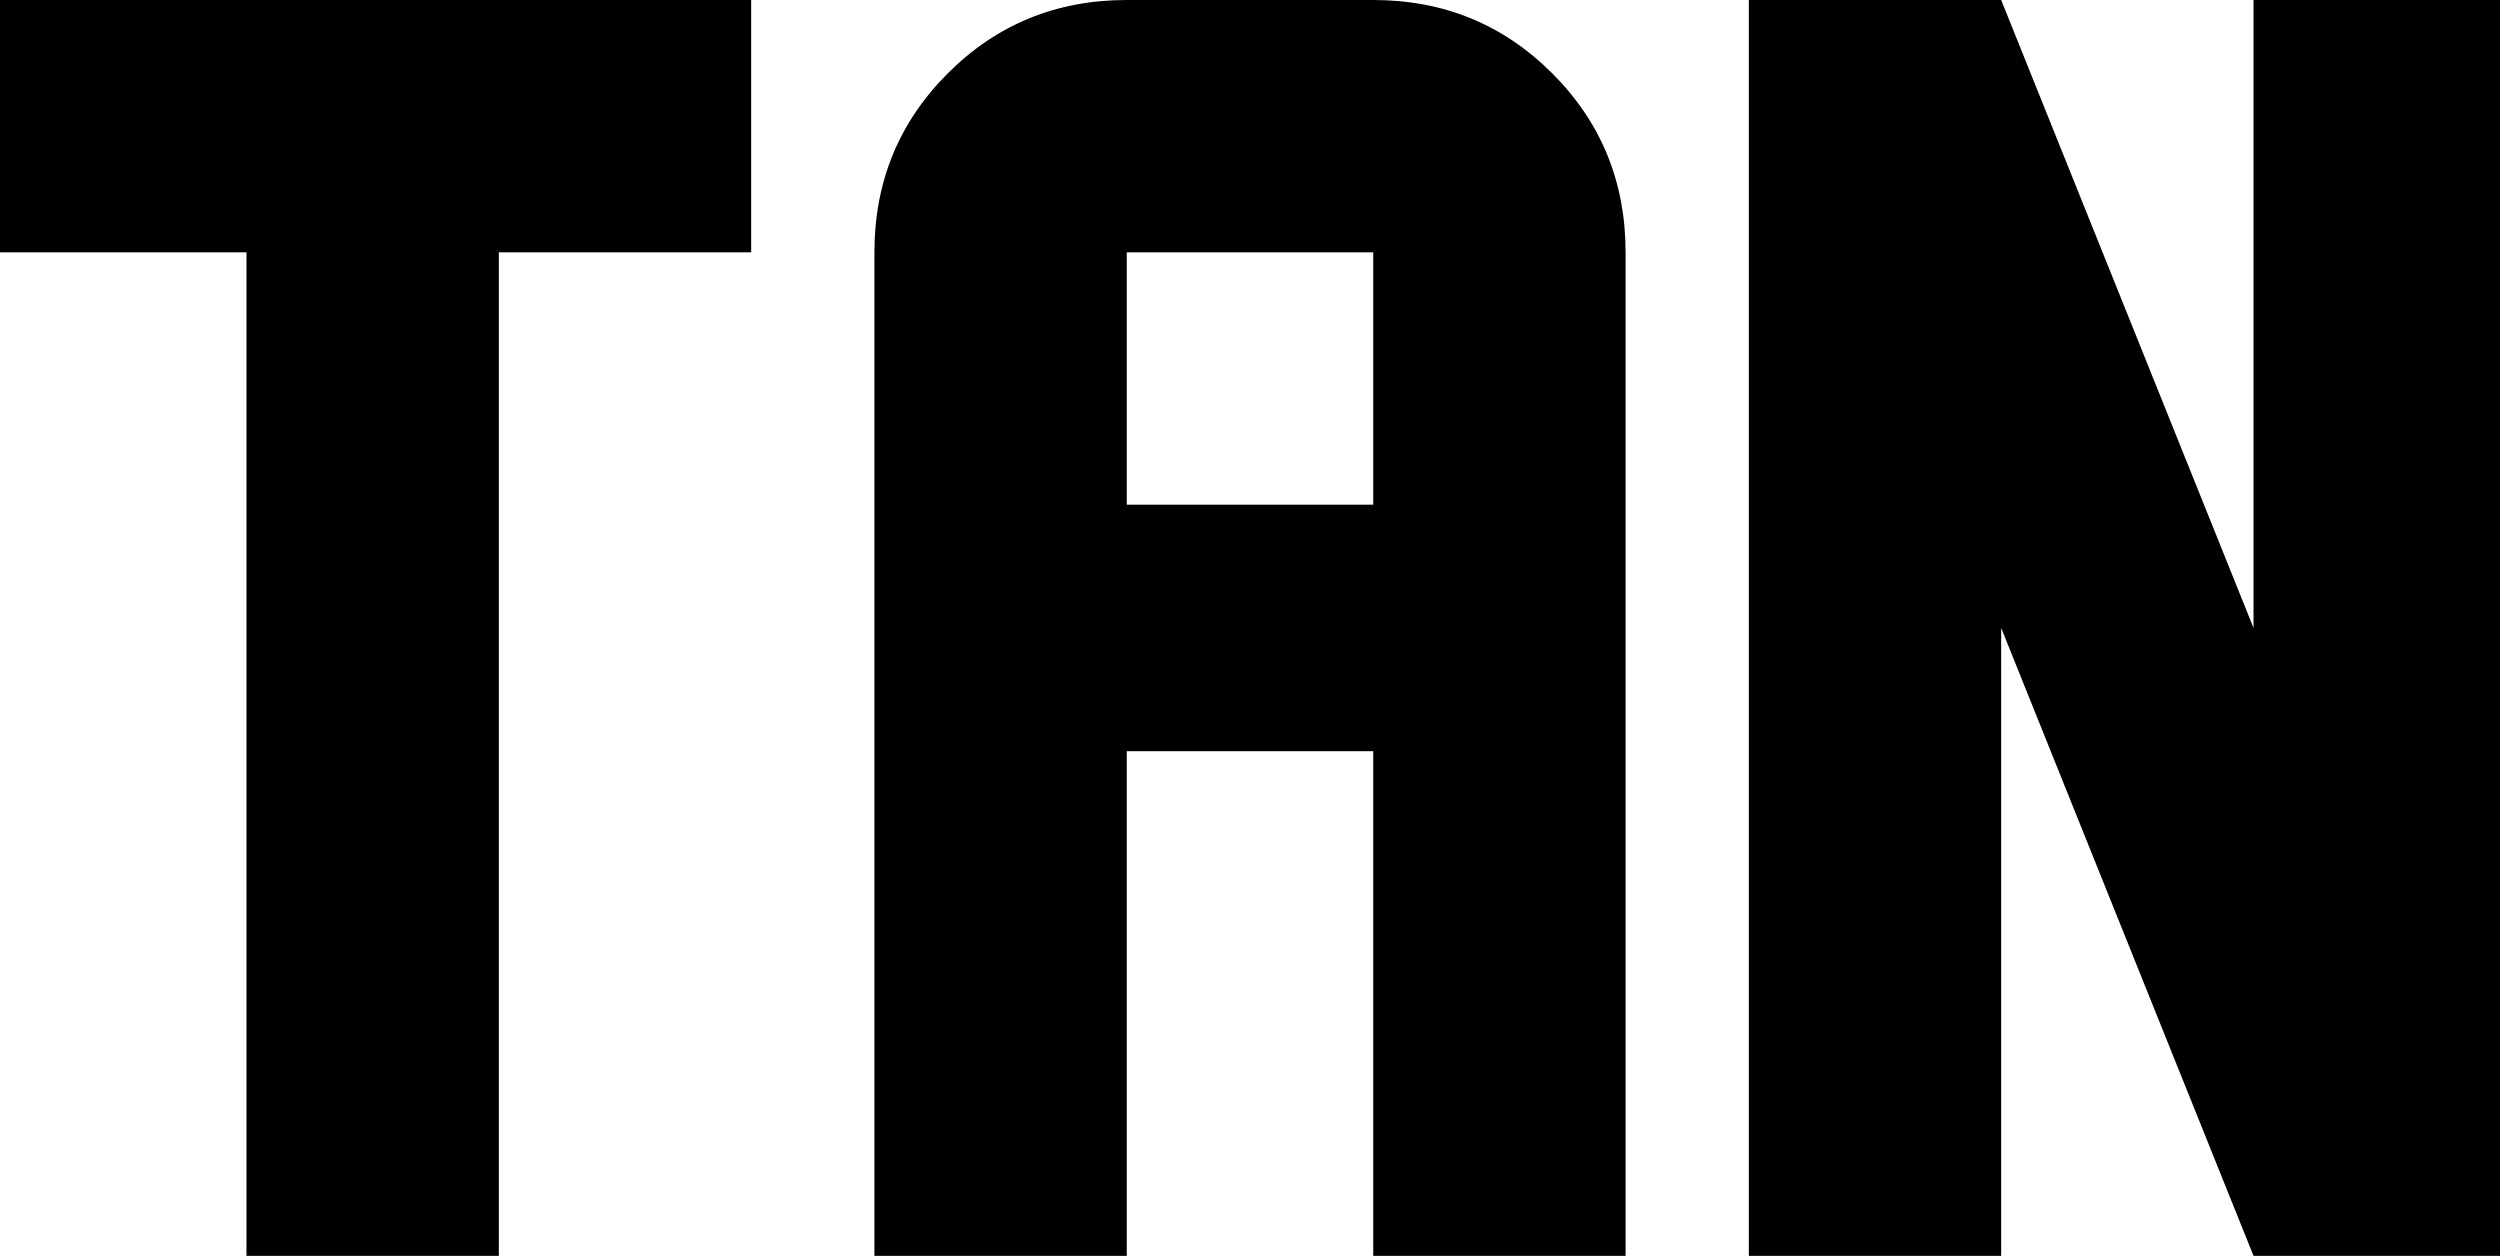 <svg xmlns="http://www.w3.org/2000/svg" viewBox="43 85 426 214">
      <g transform="scale(1 -1) translate(0 -384)">
        <path d="M43 299V256H85V85H128V256H171V299ZM235 299Q217 299 204.5 286.5Q192 274 192 256V85H235V171H277V85H320V256Q320 274 307.5 286.5Q295 299 277 299ZM235 256H277V213H235ZM341 299V85H384V192L427 85H469V299H427V192L384 299Z" />
      </g>
    </svg>